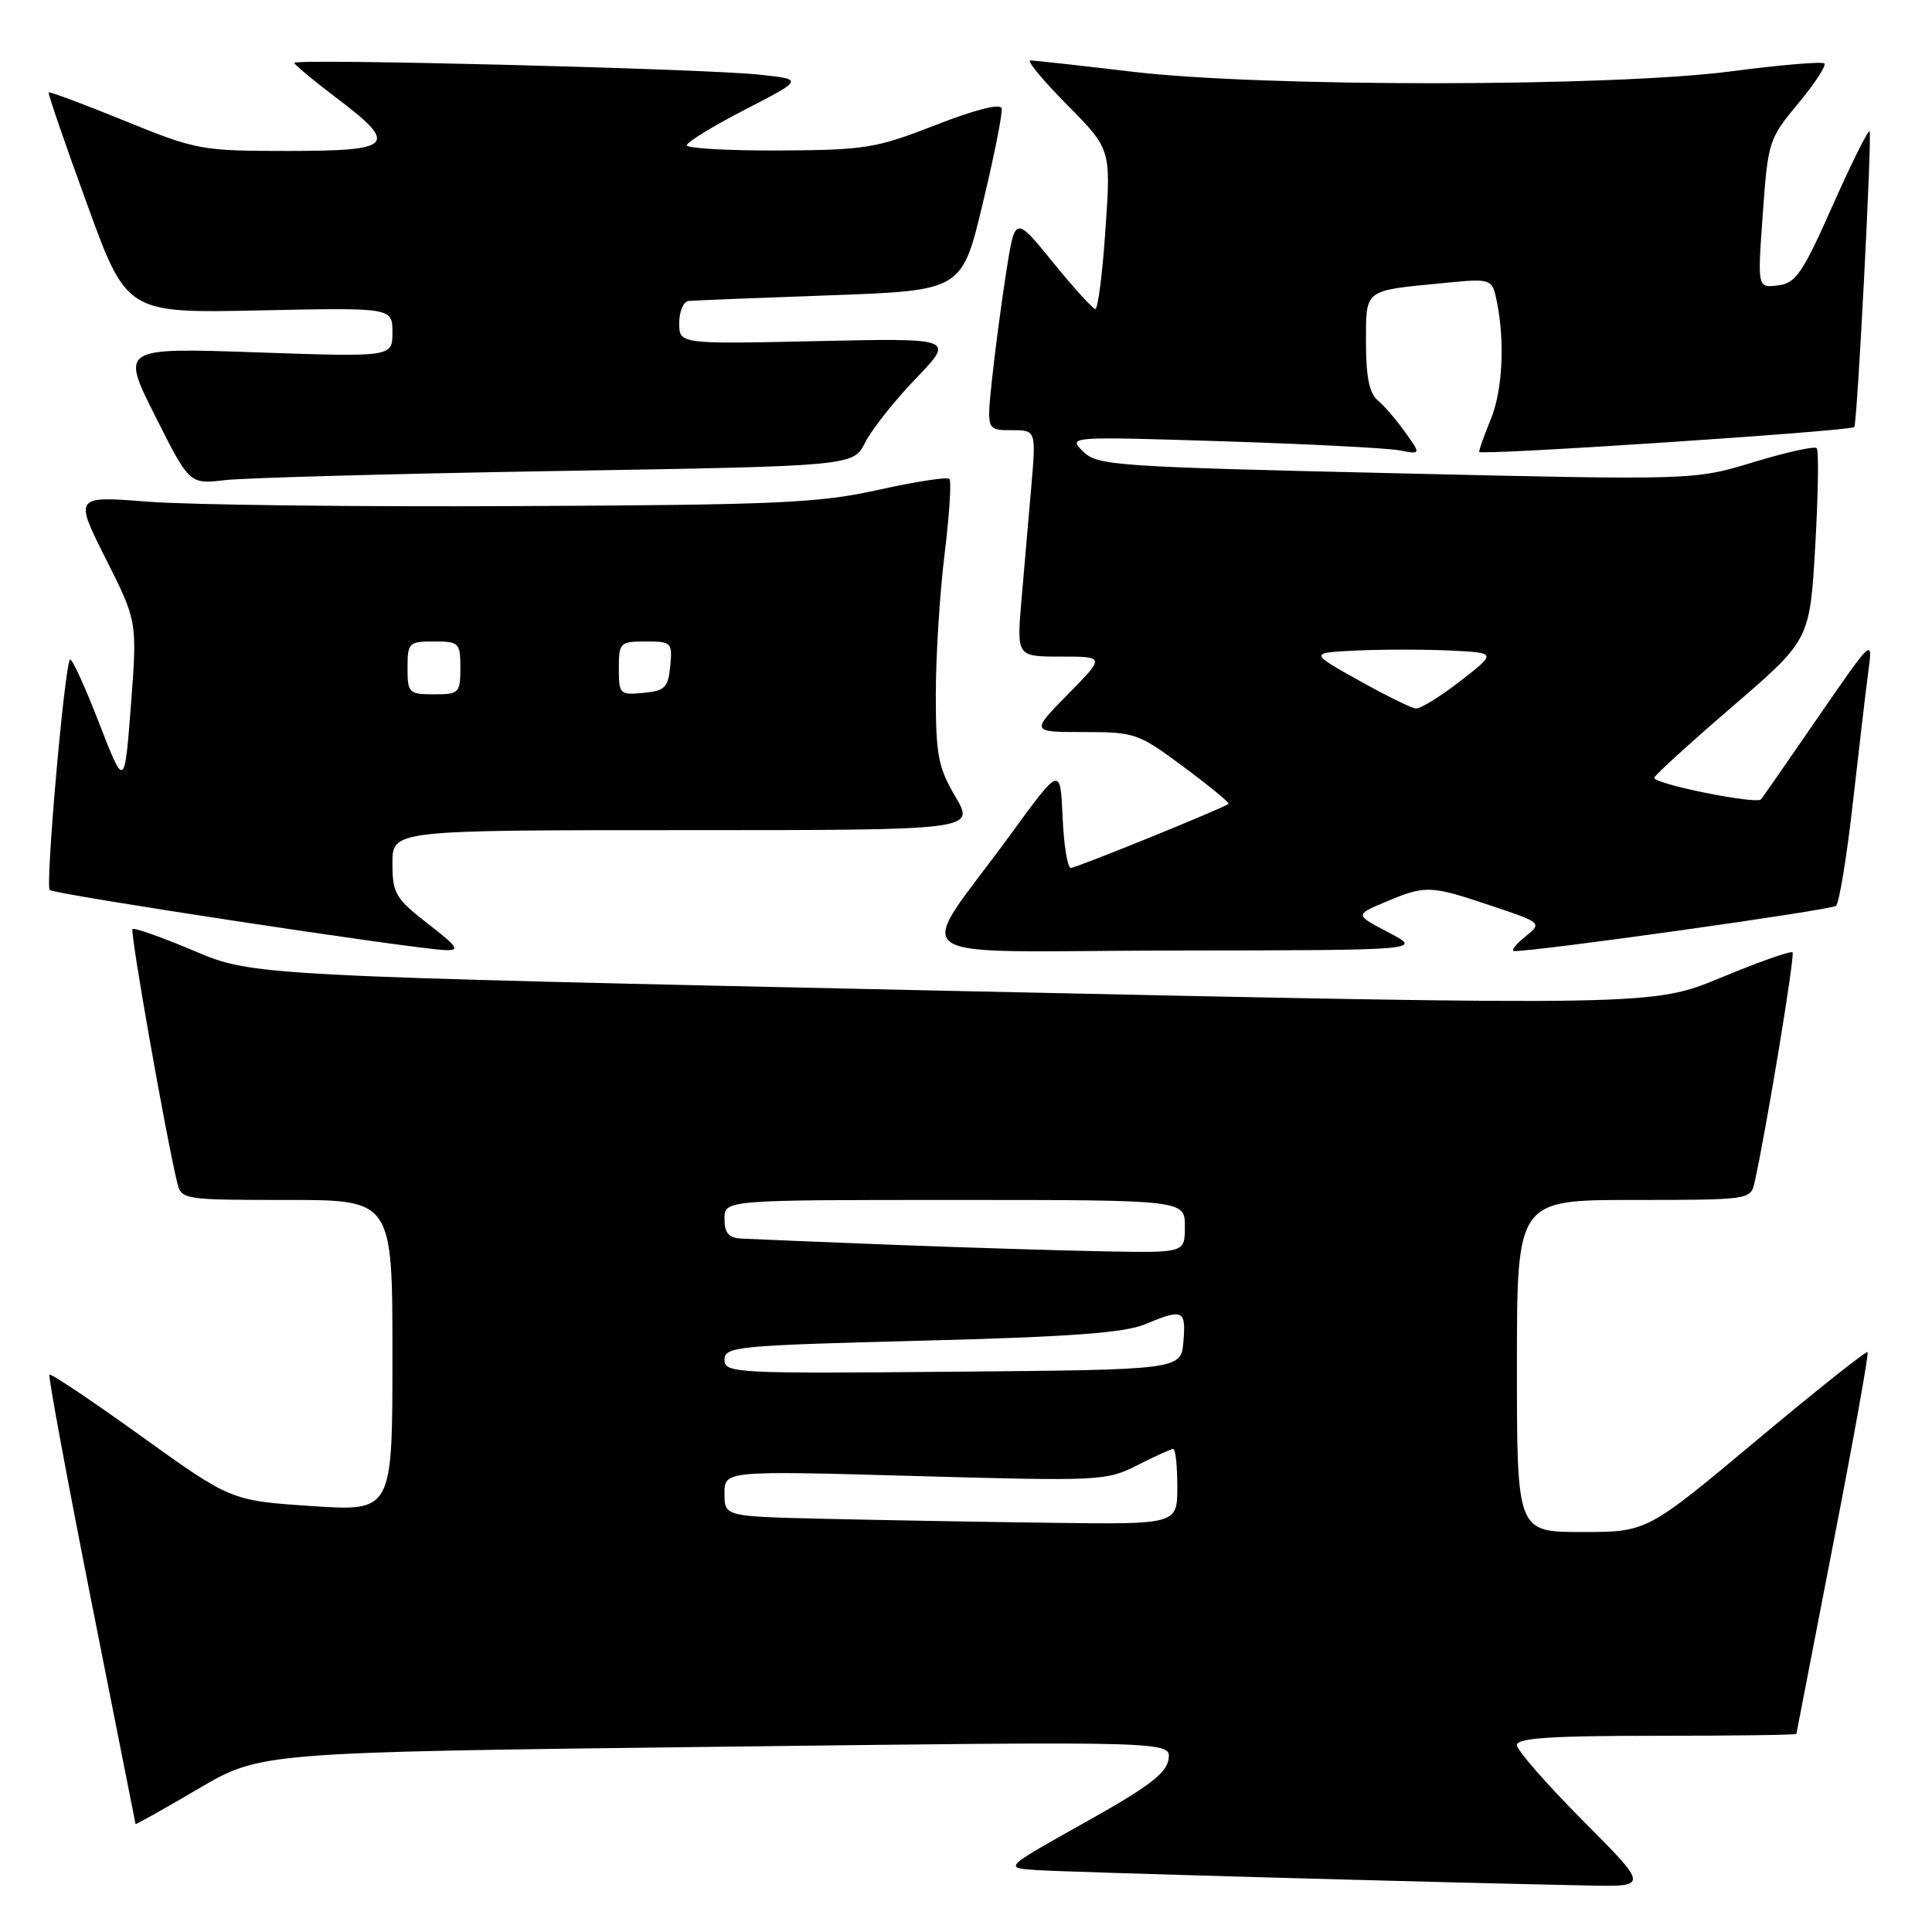 <?xml version="1.0" encoding="UTF-8" standalone="no"?>
<!DOCTYPE svg PUBLIC "-//W3C//DTD SVG 1.1//EN" "http://www.w3.org/Graphics/SVG/1.1/DTD/svg11.dtd" >
<svg xmlns="http://www.w3.org/2000/svg" xmlns:xlink="http://www.w3.org/1999/xlink" version="1.1" viewBox="0 0 256 256">
 <g >
 <path fill="currentColor"
d=" M 209.73 241.23 C 204.93 236.41 201.00 231.91 201.00 231.23 C 201.00 230.30 205.53 230.00 219.50 230.00 C 229.68 230.00 238.01 229.89 238.03 229.75 C 238.05 229.61 240.25 218.25 242.92 204.50 C 245.60 190.75 247.64 179.35 247.47 179.16 C 247.29 178.97 240.64 184.26 232.69 190.91 C 218.23 203.00 218.23 203.00 209.62 203.00 C 201.00 203.00 201.00 203.00 201.00 181.00 C 201.00 159.00 201.00 159.00 216.48 159.00 C 231.72 159.00 231.97 158.96 232.47 156.75 C 233.99 150.04 237.87 126.54 237.52 126.19 C 237.30 125.96 233.03 127.47 228.04 129.54 C 218.96 133.30 218.96 133.30 126.23 131.30 C 33.50 129.29 33.50 129.29 25.73 126.00 C 21.46 124.19 17.78 122.89 17.56 123.11 C 17.20 123.46 21.98 150.52 23.49 156.75 C 24.03 158.95 24.35 159.00 38.02 159.00 C 52.00 159.00 52.00 159.00 52.00 179.64 C 52.00 200.27 52.00 200.27 41.31 199.56 C 30.61 198.84 30.61 198.84 18.74 190.32 C 12.22 185.63 6.73 181.95 6.55 182.15 C 6.37 182.34 8.86 195.78 12.07 212.00 C 15.29 228.22 17.94 241.59 17.96 241.69 C 17.98 241.80 21.71 239.71 26.25 237.04 C 34.50 232.19 34.50 232.19 94.84 231.46 C 155.18 230.72 155.18 230.72 154.84 233.10 C 154.57 234.97 152.17 236.79 143.75 241.49 C 133.01 247.50 133.01 247.50 137.25 247.79 C 141.12 248.06 191.23 249.46 210.48 249.84 C 218.46 250.00 218.46 250.00 209.73 241.23 Z  M 56.66 122.37 C 52.38 119.03 52.00 118.38 52.00 114.37 C 52.00 110.00 52.00 110.00 90.60 110.00 C 129.19 110.00 129.19 110.00 126.60 105.57 C 124.31 101.68 124.00 100.04 124.00 92.01 C 124.00 86.99 124.52 78.63 125.16 73.44 C 125.80 68.24 126.09 63.75 125.80 63.46 C 125.51 63.17 121.27 63.82 116.38 64.91 C 108.48 66.66 103.21 66.90 68.50 67.06 C 47.05 67.17 25.08 66.90 19.67 66.48 C 9.83 65.71 9.83 65.71 14.01 74.03 C 18.19 82.34 18.19 82.34 17.35 93.42 C 16.50 104.50 16.50 104.50 13.10 95.73 C 11.23 90.91 9.51 87.16 9.28 87.39 C 8.56 88.10 5.99 117.32 6.59 117.93 C 7.15 118.50 54.32 125.67 58.91 125.89 C 61.01 125.98 60.71 125.51 56.66 122.37 Z  M 184.02 123.57 C 179.53 121.22 179.53 121.22 183.52 119.54 C 188.89 117.28 189.47 117.29 197.43 119.96 C 204.37 122.28 204.37 122.28 202.07 124.14 C 200.81 125.16 200.17 126.01 200.64 126.02 C 203.56 126.08 242.64 120.59 243.28 120.03 C 243.70 119.65 244.71 113.53 245.51 106.42 C 246.31 99.32 247.23 91.47 247.56 89.00 C 248.17 84.50 248.17 84.50 240.93 95.00 C 236.95 100.78 233.54 105.69 233.35 105.91 C 232.75 106.64 218.89 103.83 219.20 103.04 C 219.36 102.62 224.07 98.34 229.66 93.53 C 239.81 84.78 239.81 84.78 240.53 72.35 C 240.92 65.51 241.01 59.67 240.72 59.38 C 240.43 59.09 236.66 59.93 232.34 61.24 C 224.50 63.63 224.50 63.63 185.00 62.71 C 147.62 61.85 145.39 61.69 143.50 59.81 C 141.51 57.84 141.56 57.83 162.00 58.47 C 173.28 58.83 183.80 59.37 185.40 59.67 C 188.30 60.22 188.30 60.22 186.19 57.27 C 185.04 55.65 183.40 53.74 182.55 53.04 C 181.45 52.13 181.00 49.92 181.00 45.44 C 181.00 38.25 180.64 38.54 191.11 37.52 C 197.72 36.87 197.72 36.87 198.36 40.06 C 199.43 45.42 199.08 51.88 197.50 55.65 C 196.68 57.63 196.00 59.53 196.00 59.88 C 196.00 60.38 244.98 57.14 245.70 56.59 C 246.09 56.29 248.08 17.75 247.73 17.39 C 247.53 17.20 245.32 21.64 242.82 27.27 C 238.82 36.27 237.95 37.54 235.57 37.82 C 232.87 38.15 232.87 38.15 233.58 28.32 C 234.26 18.76 234.39 18.37 238.27 13.71 C 240.46 11.08 242.02 8.69 241.74 8.41 C 241.46 8.13 235.91 8.60 229.41 9.45 C 213.54 11.53 167.37 11.56 150.00 9.50 C 143.12 8.68 137.06 8.01 136.53 8.01 C 136.00 8.00 138.18 10.65 141.39 13.88 C 147.21 19.77 147.21 19.77 146.48 30.38 C 146.09 36.22 145.48 40.97 145.13 40.94 C 144.78 40.91 142.25 38.12 139.50 34.73 C 134.50 28.58 134.50 28.58 133.33 36.04 C 132.69 40.14 131.84 46.54 131.45 50.25 C 130.74 57.00 130.74 57.00 134.02 57.00 C 137.29 57.00 137.29 57.00 136.65 64.50 C 136.29 68.62 135.71 75.38 135.35 79.50 C 134.71 87.00 134.71 87.00 140.57 87.00 C 146.42 87.00 146.42 87.00 141.50 92.00 C 136.58 97.00 136.58 97.00 143.60 97.00 C 150.39 97.00 150.83 97.15 156.85 101.63 C 160.28 104.17 162.95 106.37 162.79 106.51 C 162.15 107.07 142.63 115.00 141.89 115.00 C 141.45 115.00 140.96 111.97 140.80 108.26 C 140.50 101.52 140.50 101.52 133.95 110.51 C 121.14 128.10 118.19 126.01 155.68 125.95 C 188.50 125.91 188.50 125.91 184.02 123.57 Z  M 73.79 62.41 C 113.07 61.76 113.07 61.76 114.64 58.63 C 115.51 56.91 118.53 53.09 121.36 50.15 C 126.50 44.80 126.50 44.80 108.25 45.20 C 90.00 45.60 90.00 45.60 90.00 42.80 C 90.00 41.26 90.56 39.95 91.25 39.88 C 91.94 39.81 100.37 39.47 109.98 39.13 C 127.46 38.50 127.46 38.50 130.21 27.00 C 131.73 20.68 132.86 14.99 132.73 14.37 C 132.59 13.67 129.35 14.47 124.00 16.56 C 116.08 19.65 114.66 19.88 103.25 19.94 C 96.51 19.97 91.00 19.66 91.00 19.25 C 91.01 18.84 94.49 16.70 98.75 14.51 C 106.50 10.51 106.50 10.51 100.50 9.88 C 93.06 9.10 39.00 7.73 39.00 8.33 C 39.00 8.56 41.48 10.63 44.50 12.91 C 52.89 19.25 52.21 20.00 38.17 20.00 C 26.66 20.00 26.05 19.89 16.50 16.00 C 11.09 13.80 6.57 12.11 6.45 12.25 C 6.33 12.39 8.61 19.02 11.52 27.00 C 16.79 41.50 16.79 41.50 34.40 41.13 C 52.00 40.76 52.00 40.76 52.00 44.04 C 52.00 47.31 52.00 47.31 34.01 46.69 C 16.01 46.07 16.01 46.07 20.56 55.12 C 25.11 64.17 25.11 64.17 29.80 63.62 C 32.39 63.32 52.18 62.77 73.79 62.41 Z  M 109.25 201.25 C 96.00 200.94 96.00 200.94 96.00 197.91 C 96.00 194.87 96.00 194.87 121.26 195.58 C 145.83 196.27 146.63 196.23 150.72 194.14 C 153.03 192.96 155.16 192.00 155.46 192.00 C 155.76 192.00 156.00 194.25 156.00 197.00 C 156.00 202.00 156.00 202.00 139.25 201.78 C 130.04 201.66 116.54 201.42 109.25 201.25 Z  M 96.00 180.17 C 96.00 178.43 97.59 178.28 122.05 177.65 C 141.65 177.15 148.99 176.61 151.68 175.49 C 156.75 173.37 157.16 173.55 156.81 177.75 C 156.50 181.50 156.50 181.50 126.25 181.76 C 97.36 182.02 96.00 181.95 96.00 180.17 Z  M 118.50 164.95 C 108.60 164.56 99.49 164.19 98.25 164.12 C 96.55 164.03 96.00 163.39 96.00 161.50 C 96.00 159.00 96.00 159.00 126.50 159.00 C 157.00 159.00 157.00 159.00 157.00 162.50 C 157.00 166.00 157.00 166.00 146.75 165.82 C 141.11 165.72 128.40 165.33 118.50 164.95 Z  M 54.00 88.50 C 54.00 85.17 54.17 85.00 57.50 85.00 C 60.83 85.00 61.00 85.17 61.00 88.50 C 61.00 91.83 60.83 92.00 57.50 92.00 C 54.17 92.00 54.00 91.83 54.00 88.50 Z  M 82.00 88.56 C 82.00 85.15 82.15 85.00 85.56 85.00 C 88.98 85.00 89.11 85.13 88.81 88.25 C 88.54 91.11 88.11 91.54 85.25 91.81 C 82.13 92.11 82.00 91.98 82.00 88.56 Z  M 180.00 90.13 C 173.50 86.50 173.50 86.50 179.75 86.20 C 183.19 86.04 188.77 86.04 192.16 86.20 C 198.32 86.50 198.32 86.50 193.49 90.25 C 190.84 92.31 188.18 93.95 187.59 93.88 C 186.99 93.82 183.57 92.13 180.00 90.13 Z "/>
</g>
</svg>